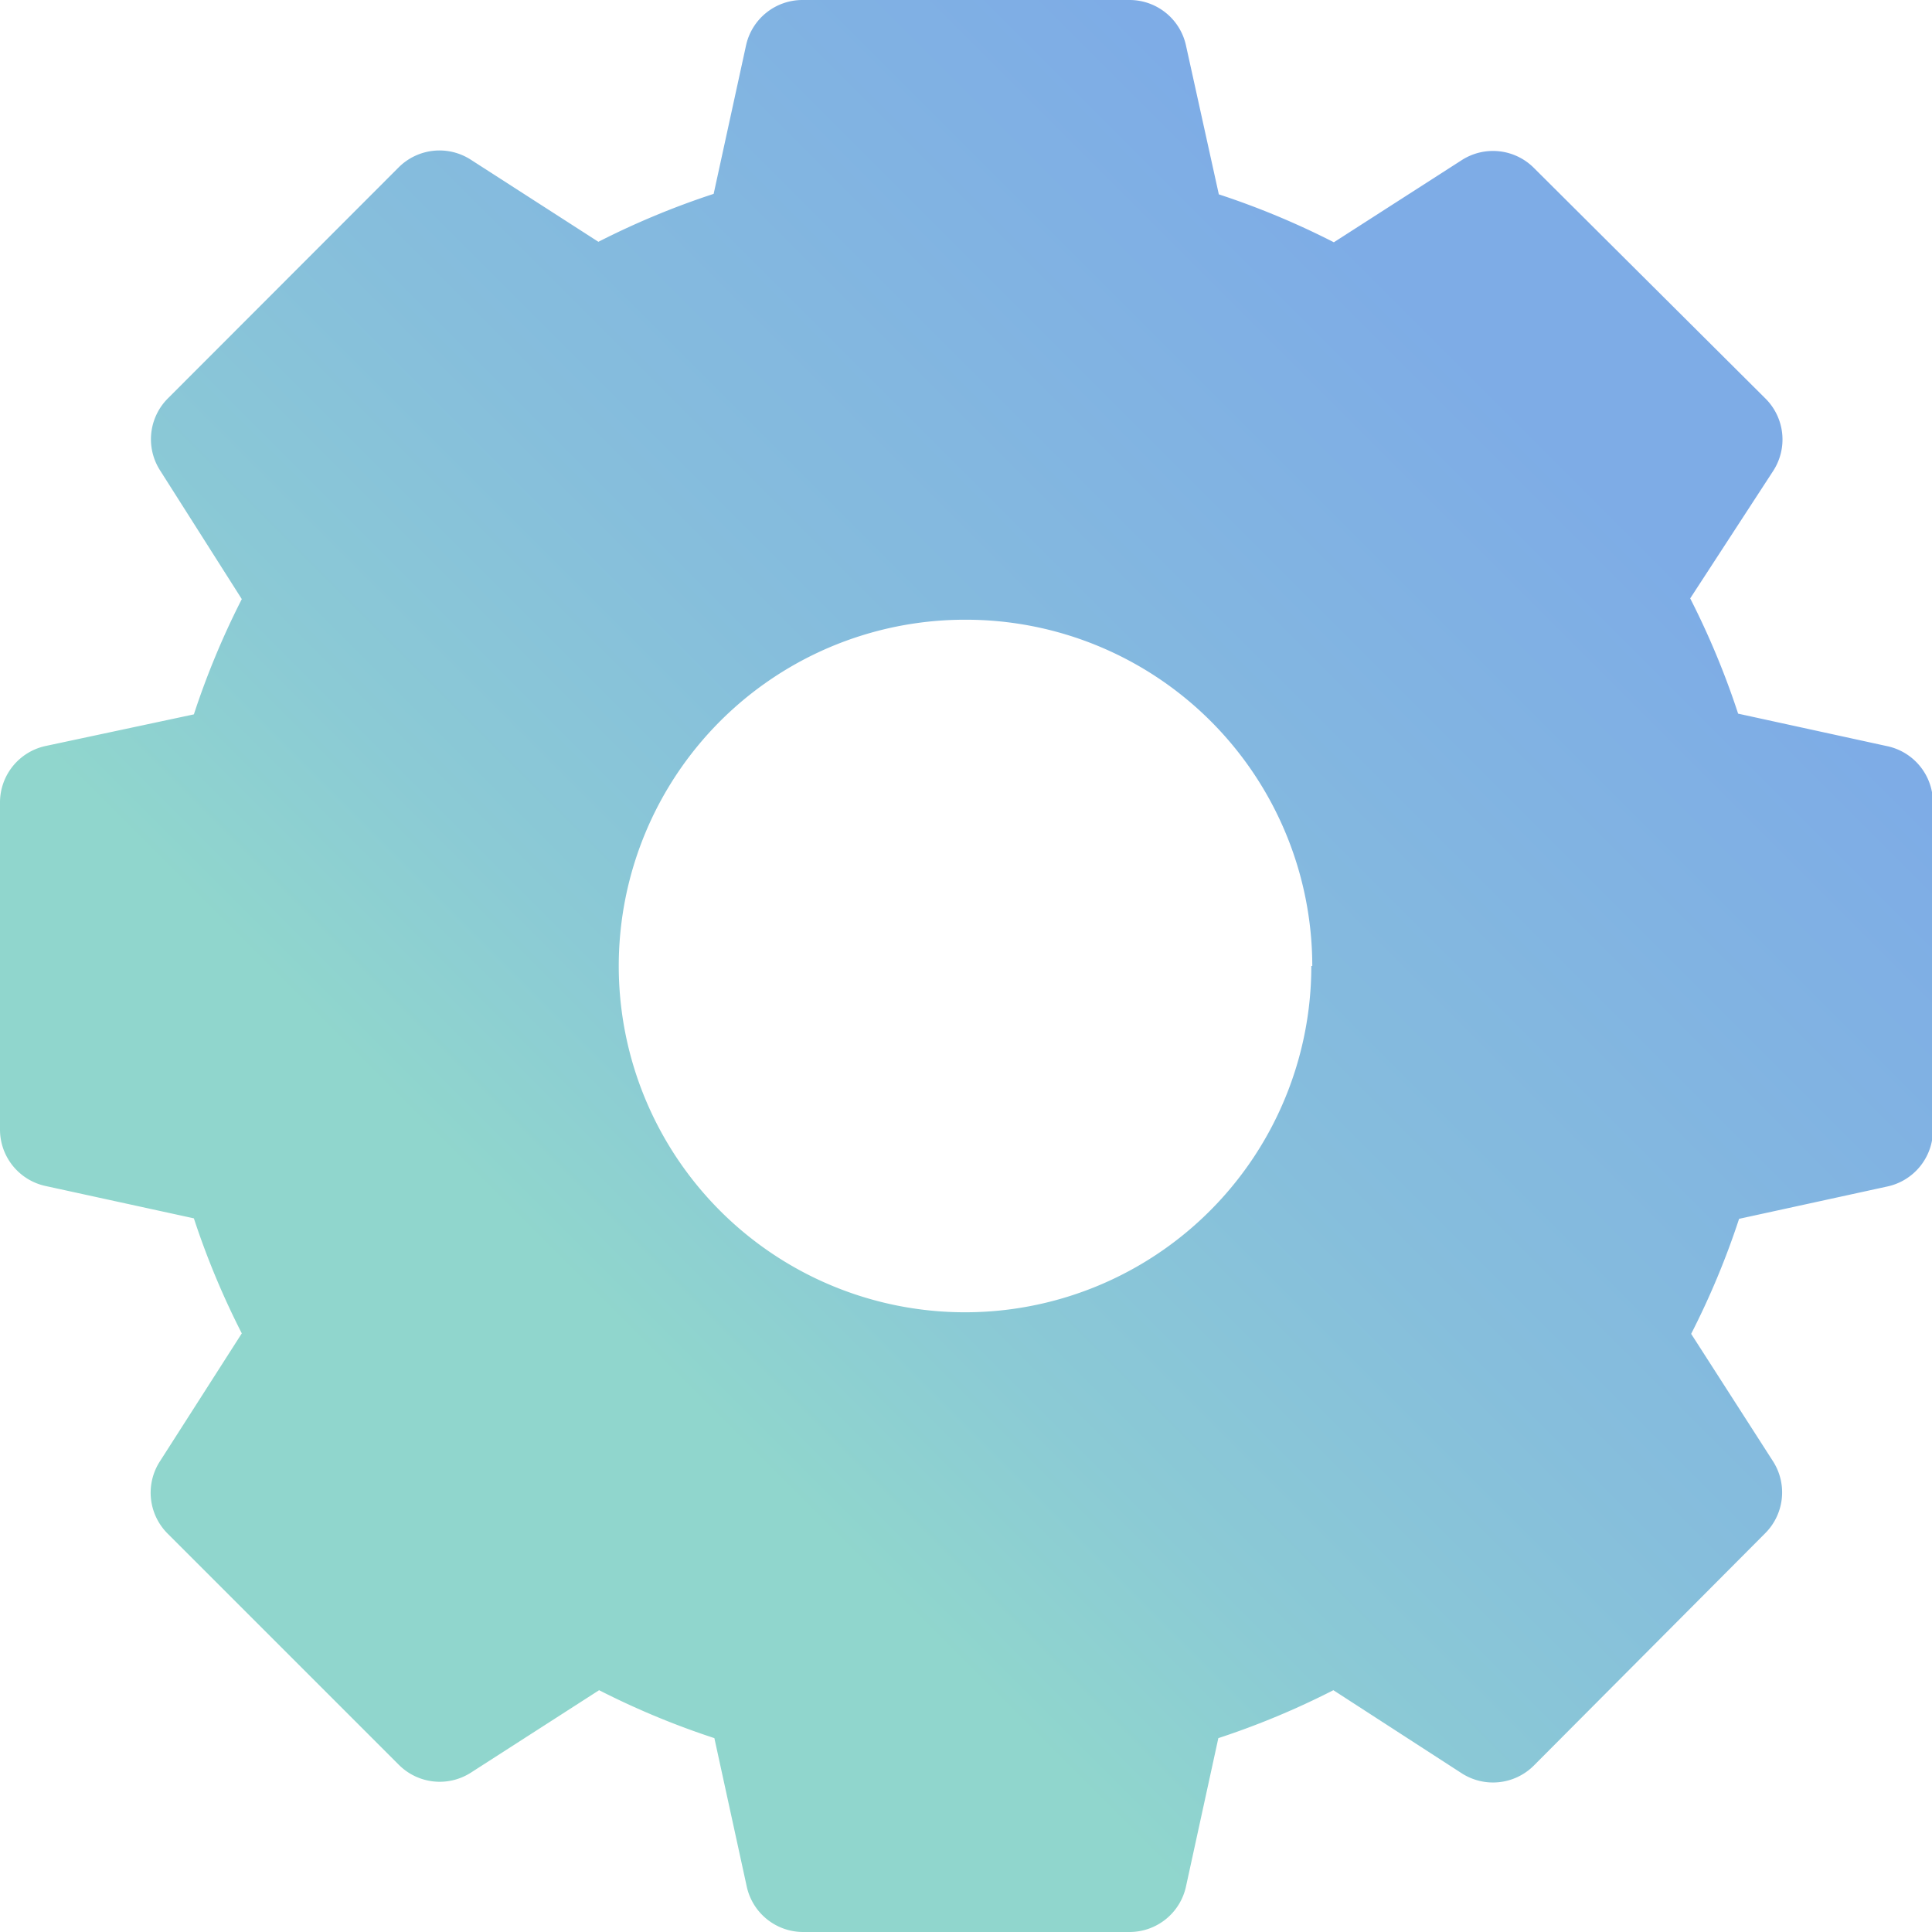 <svg xmlns="http://www.w3.org/2000/svg" xmlns:xlink="http://www.w3.org/1999/xlink" viewBox="0 0 80.62 80.62"><defs><style>.cls-1{fill:url(#Dégradé_sans_nom_105);}</style><linearGradient id="Dégradé_sans_nom_105" x1="11.81" y1="68.81" x2="68.81" y2="11.81" gradientUnits="userSpaceOnUse"><stop offset="0.24" stop-color="#90d6cd"/><stop offset="0.37" stop-color="#8bcad5"/><stop offset="0.55" stop-color="#86bedc"/><stop offset="0.91" stop-color="#7eace6"/></linearGradient></defs><g id="Calque_2" data-name="Calque 2"><g id="OBJECTS_-_copie" data-name="OBJECTS - copie"><path class="cls-1" d="M78.72,31.13l-6.19-1.35a33.65,33.65,0,0,0-2-4.81L74,19.64a2.41,2.41,0,0,0-.32-3L64,7a2.41,2.41,0,0,0-3-.32l-5.34,3.43a33.53,33.53,0,0,0-4.8-2L49.49,1.9A2.41,2.41,0,0,0,47.14,0H33.48a2.41,2.41,0,0,0-2.35,1.9L29.78,8.09a33.65,33.65,0,0,0-4.81,2L19.64,6.66a2.41,2.41,0,0,0-3,.32L7,16.63a2.41,2.41,0,0,0-.32,3L10.09,25a33.65,33.65,0,0,0-2,4.81L1.9,31.13A2.41,2.41,0,0,0,0,33.48V47.14a2.41,2.41,0,0,0,1.9,2.35l6.19,1.35a33.53,33.53,0,0,0,2,4.8L6.66,61A2.41,2.41,0,0,0,7,64l9.65,9.65a2.41,2.41,0,0,0,3,.32L25,70.53a33.65,33.65,0,0,0,4.81,2l1.35,6.19a2.41,2.41,0,0,0,2.35,1.9H47.14a2.41,2.41,0,0,0,2.35-1.9l1.35-6.19a33.53,33.53,0,0,0,4.8-2L61,74a2.41,2.41,0,0,0,3-.32L73.64,64A2.41,2.41,0,0,0,74,61l-3.43-5.34a33.53,33.53,0,0,0,2-4.8l6.19-1.35a2.41,2.41,0,0,0,1.9-2.35V33.48A2.41,2.41,0,0,0,78.72,31.13Zm-24,9.18A14.45,14.45,0,1,1,40.31,25.86,14.46,14.46,0,0,1,54.76,40.31Z"/></g></g></svg>
